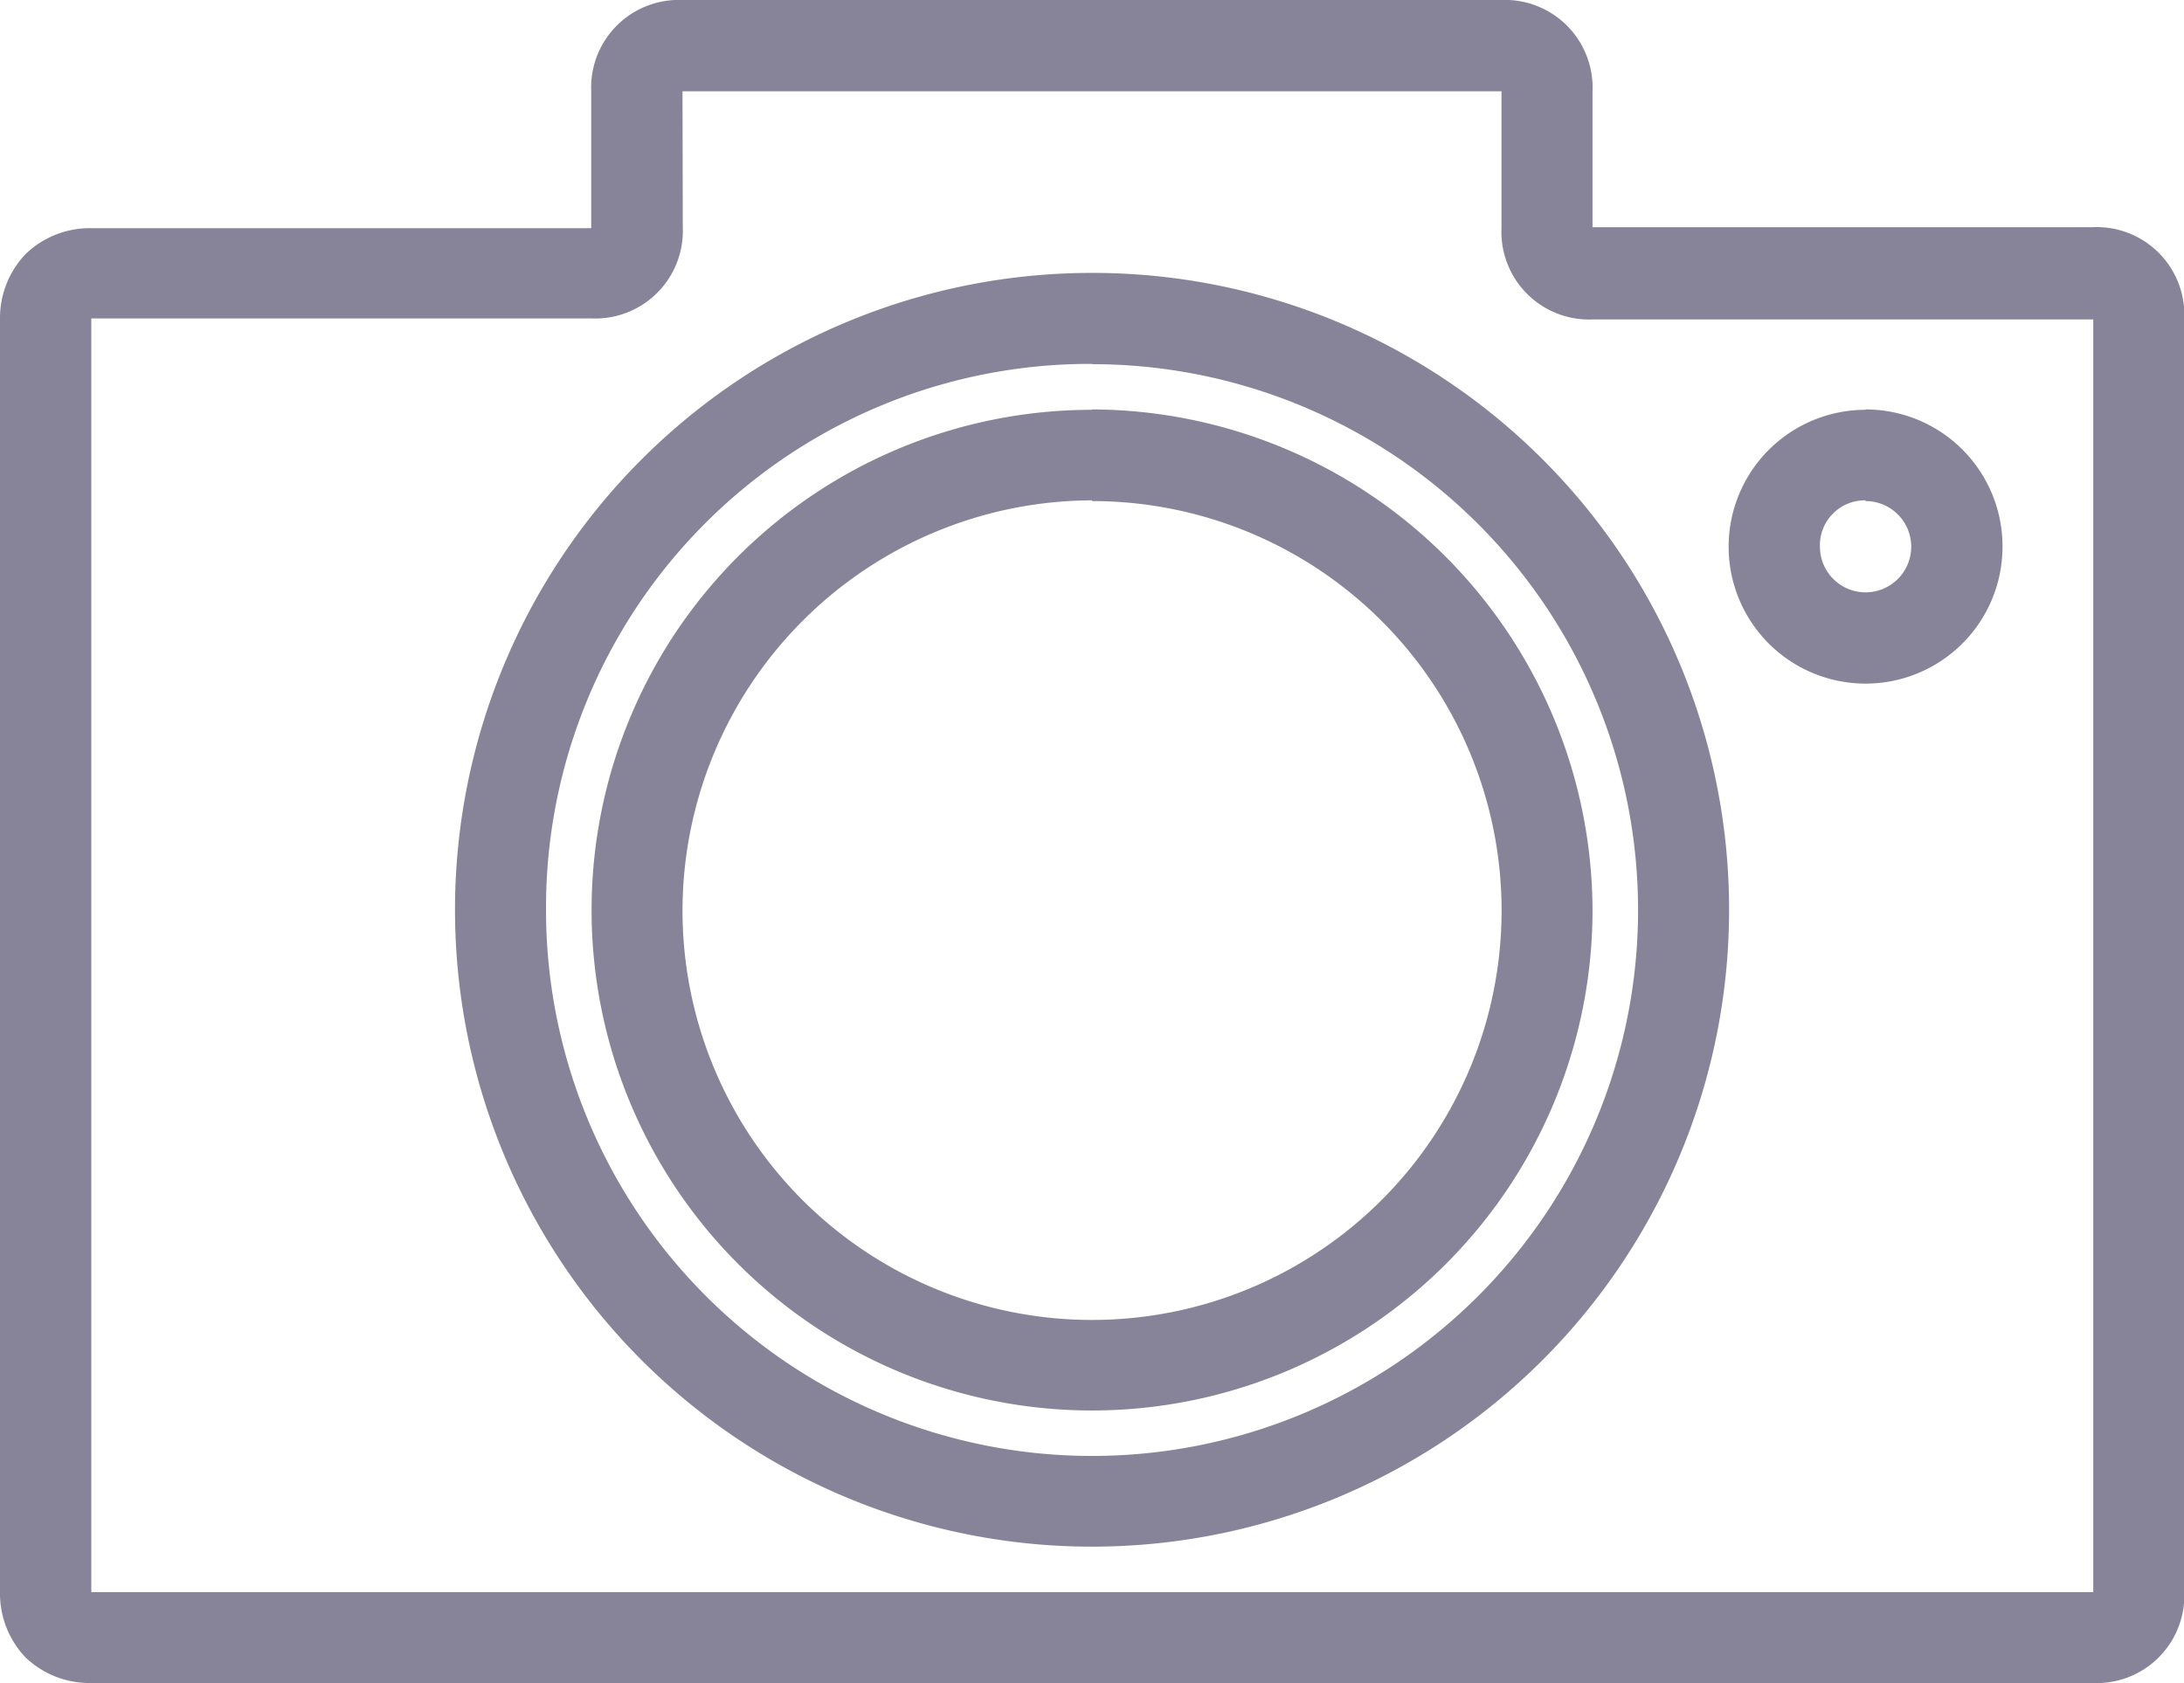 <svg xmlns="http://www.w3.org/2000/svg" width="23.923" height="18.441" viewBox="0 0 23.923 18.441">
    <path d="M8.476 6a.96.96 0 0 0-1 1v1.5H2a1.014 1.014 0 0 0-.716.28A1.014 1.014 0 0 0 1 9.489v13.955a1.014 1.014 0 0 0 .28.716 1.014 1.014 0 0 0 .716.28h21.93a.96.96 0 0 0 1-1V9.489a.96.96 0 0 0-1-1h-5.482V7a.96.96 0 0 0-1-1zm0 1h8.971v1.5a.96.96 0 0 0 1 1h5.482v13.944H2V9.489h5.479a.96.96 0 0 0 1-1zm4.486 1.99a6.978 6.978 0 1 0 6.978 6.978 6.974 6.974 0 0 0-6.978-6.978zm0 1a5.981 5.981 0 1 1-5.981 5.981 5.958 5.958 0 0 1 5.981-5.984zm0 .5a5.482 5.482 0 1 0 5.482 5.482 5.5 5.5 0 0 0-5.482-5.486zm8.473 0a1.5 1.5 0 1 0 1.5 1.5 1.5 1.5 0 0 0-1.5-1.504zm-8.473 1a4.486 4.486 0 1 1-4.486 4.486 4.5 4.5 0 0 1 4.486-4.494zm8.473 0a.5.5 0 1 1-.5.5.492.492 0 0 1 .5-.508z" transform="translate(-1 -6)" style="fill:#87849a"/>
</svg>
